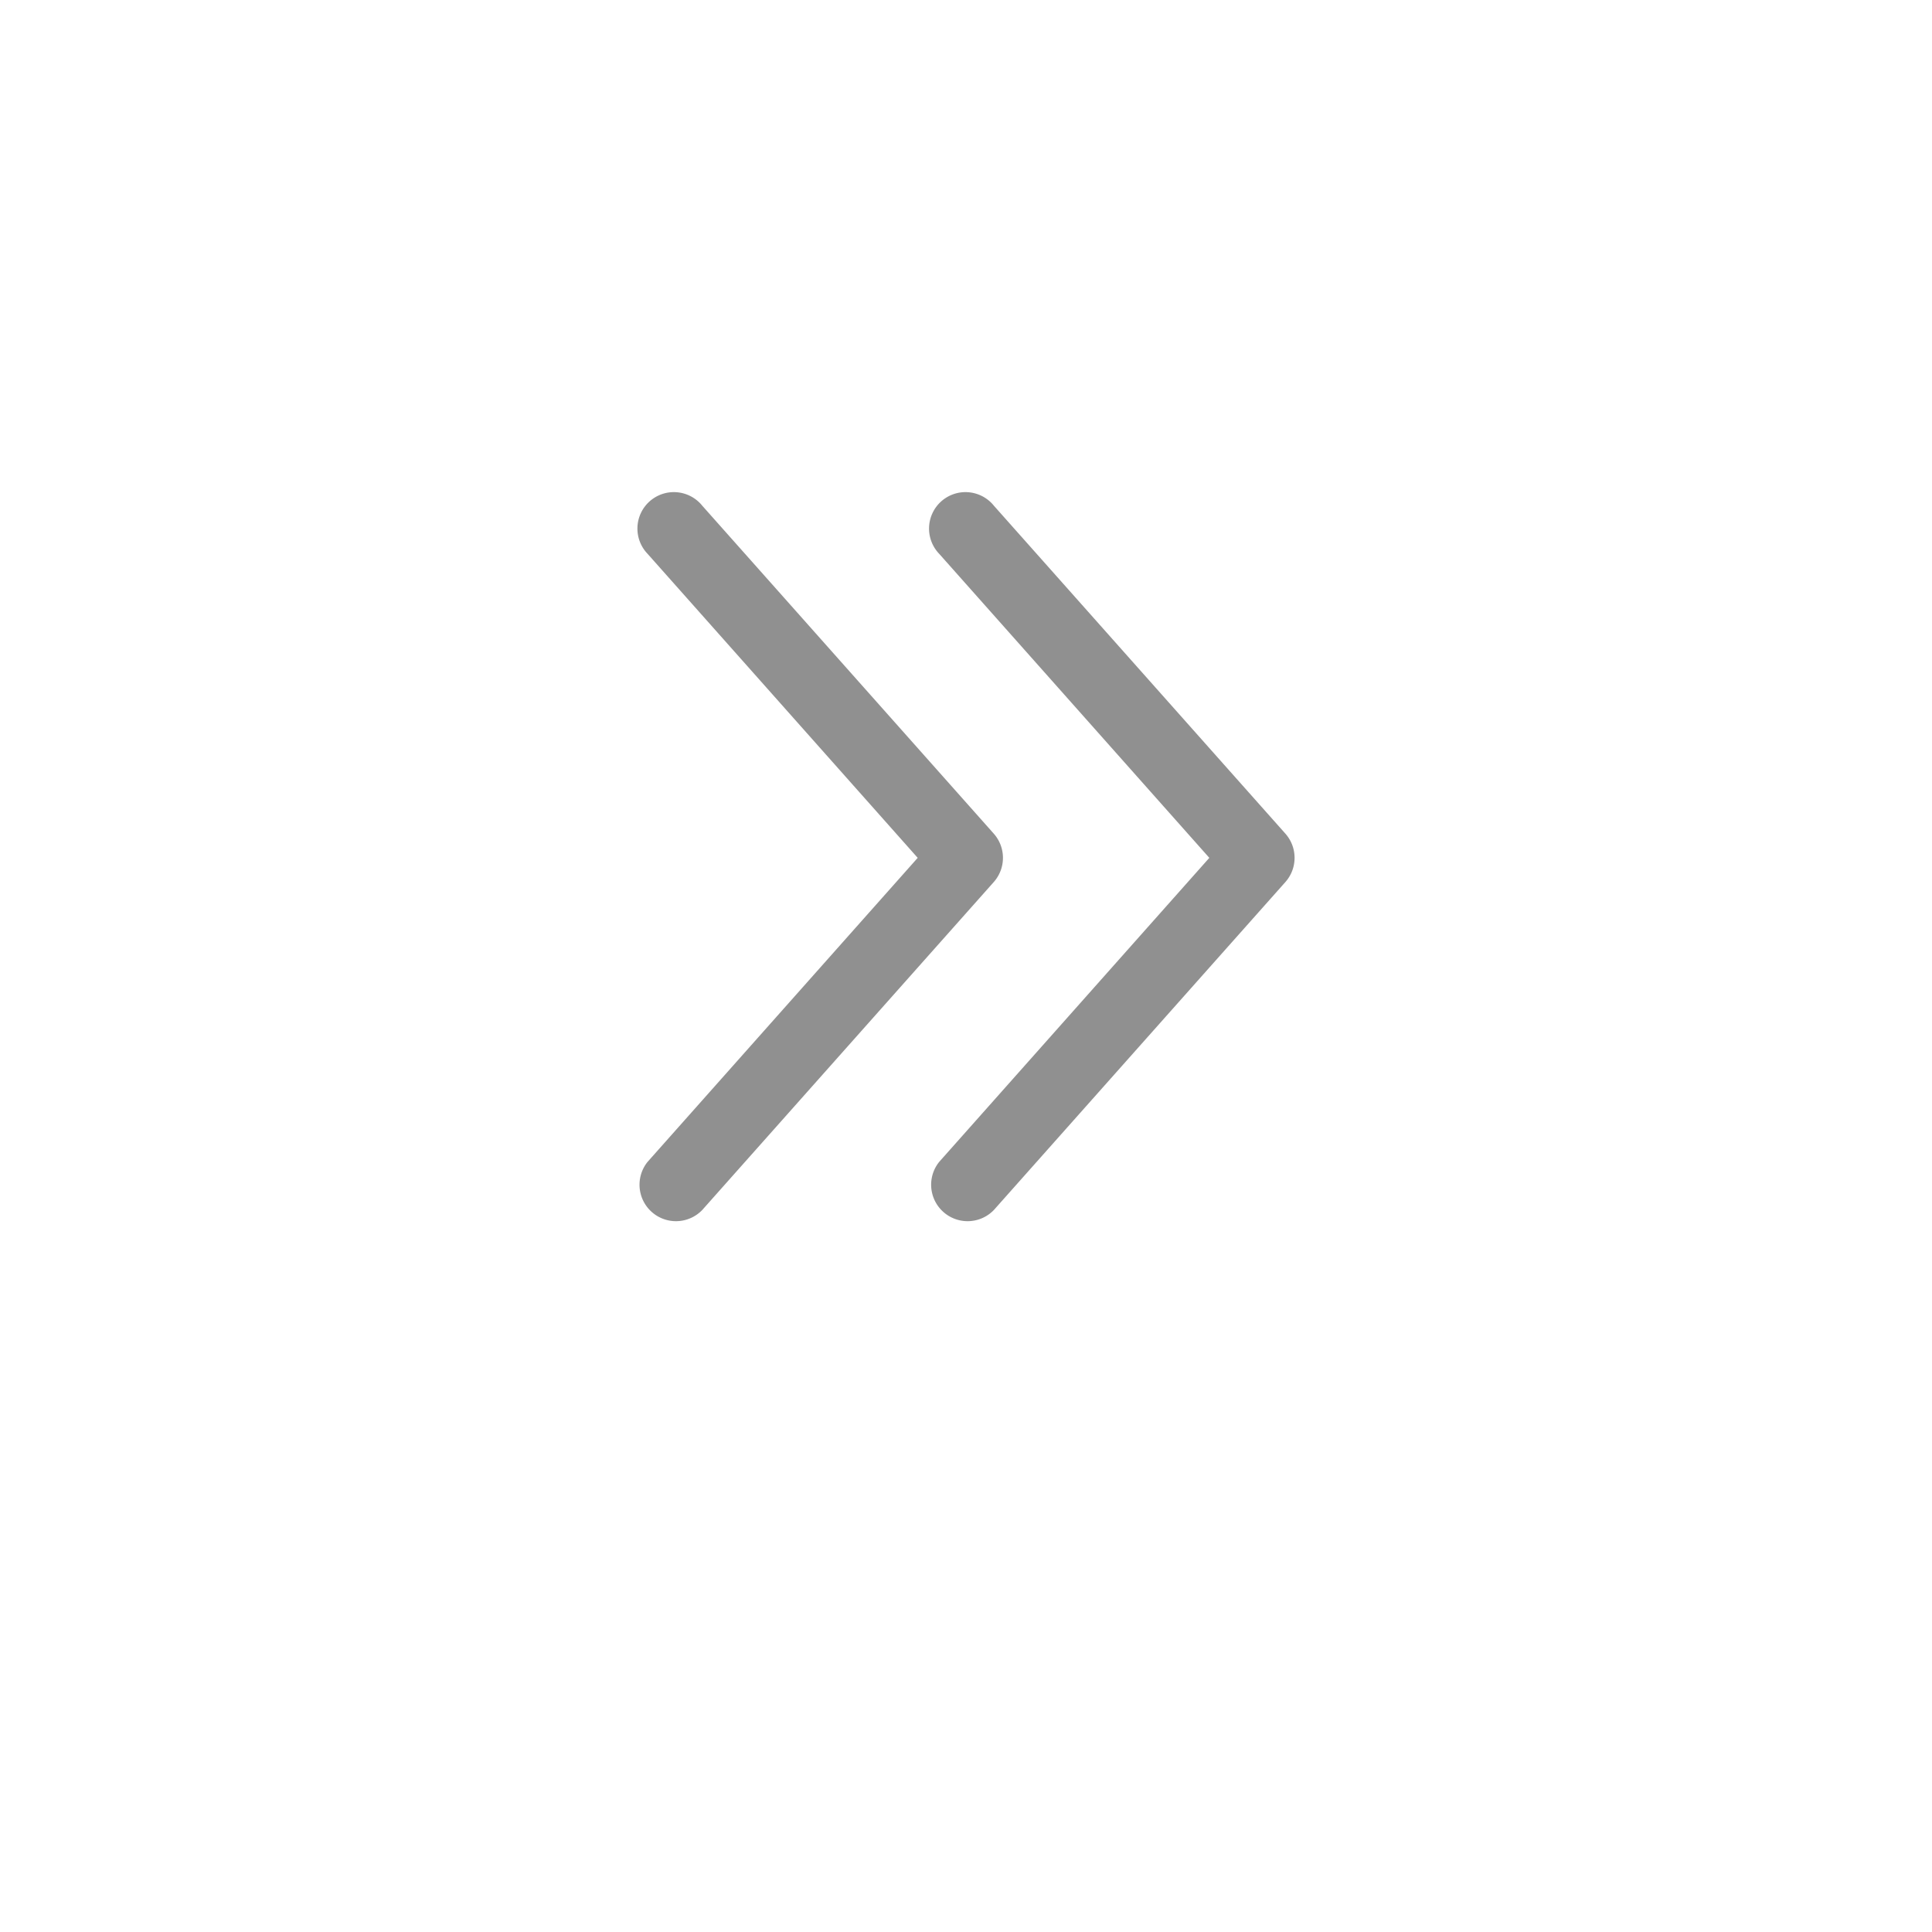 <svg xmlns="http://www.w3.org/2000/svg" xmlns:xlink="http://www.w3.org/1999/xlink" width="53" height="53" viewBox="0 0 53 53">
  <defs>
    <filter id="사각형_4299" x="0" y="0" width="53" height="53" filterUnits="userSpaceOnUse">
      <feOffset dy="3" input="SourceAlpha"/>
      <feGaussianBlur stdDeviation="3" result="blur"/>
      <feFlood flood-opacity="0.161"/>
      <feComposite operator="in" in2="blur"/>
      <feComposite in="SourceGraphic"/>
    </filter>
    <filter id="사각형_4299-2" x="0" y="0" width="53" height="53" filterUnits="userSpaceOnUse">
      <feOffset dx="-2" dy="-2" input="SourceAlpha"/>
      <feGaussianBlur stdDeviation="1" result="blur-2"/>
      <feFlood flood-color="#eee" result="color"/>
      <feComposite operator="out" in="SourceGraphic" in2="blur-2"/>
      <feComposite operator="in" in="color"/>
      <feComposite operator="in" in2="SourceGraphic"/>
    </filter>
  </defs>
  <g id="그룹_851" data-name="그룹 851" transform="translate(-839 -67)">
    <g data-type="innerShadowGroup">
      <g transform="matrix(1, 0, 0, 1, 839, 67)" filter="url(#사각형_4299)">
        <rect id="사각형_4299-3" data-name="사각형 4299" width="35" height="35" rx="5" transform="translate(9 6)" fill="#fff"/>
      </g>
      <g transform="matrix(1, 0, 0, 1, 839, 67)" filter="url(#사각형_4299-2)">
        <rect id="사각형_4299-4" data-name="사각형 4299" width="35" height="35" rx="5" transform="translate(9 6)" fill="#fff"/>
      </g>
    </g>
    <g id="그룹_850" data-name="그룹 850" transform="translate(856.486 80.5)">
      <path id="down-arrow_6751818" d="M19.627,1.779l-9,8a1,1,0,0,1-1.32,0l-9-8a1,1,0,0,1,1.32-1.5l8.34,7.41,8.34-7.41a1,1,0,1,1,1.32,1.5Z" transform="translate(8 20) rotate(-90)" fill="rgba(34,34,34,0.5)"/>
      <path id="down-arrow_6751818-2" data-name="down-arrow_6751818" d="M19.627,1.779l-9,8a1,1,0,0,1-1.32,0l-9-8a1,1,0,0,1,1.32-1.5l8.34,7.41,8.34-7.41a1,1,0,1,1,1.32,1.5Z" transform="translate(0 20) rotate(-90)" fill="rgba(34,34,34,0.5)"/>
    </g>
  </g>
</svg>
